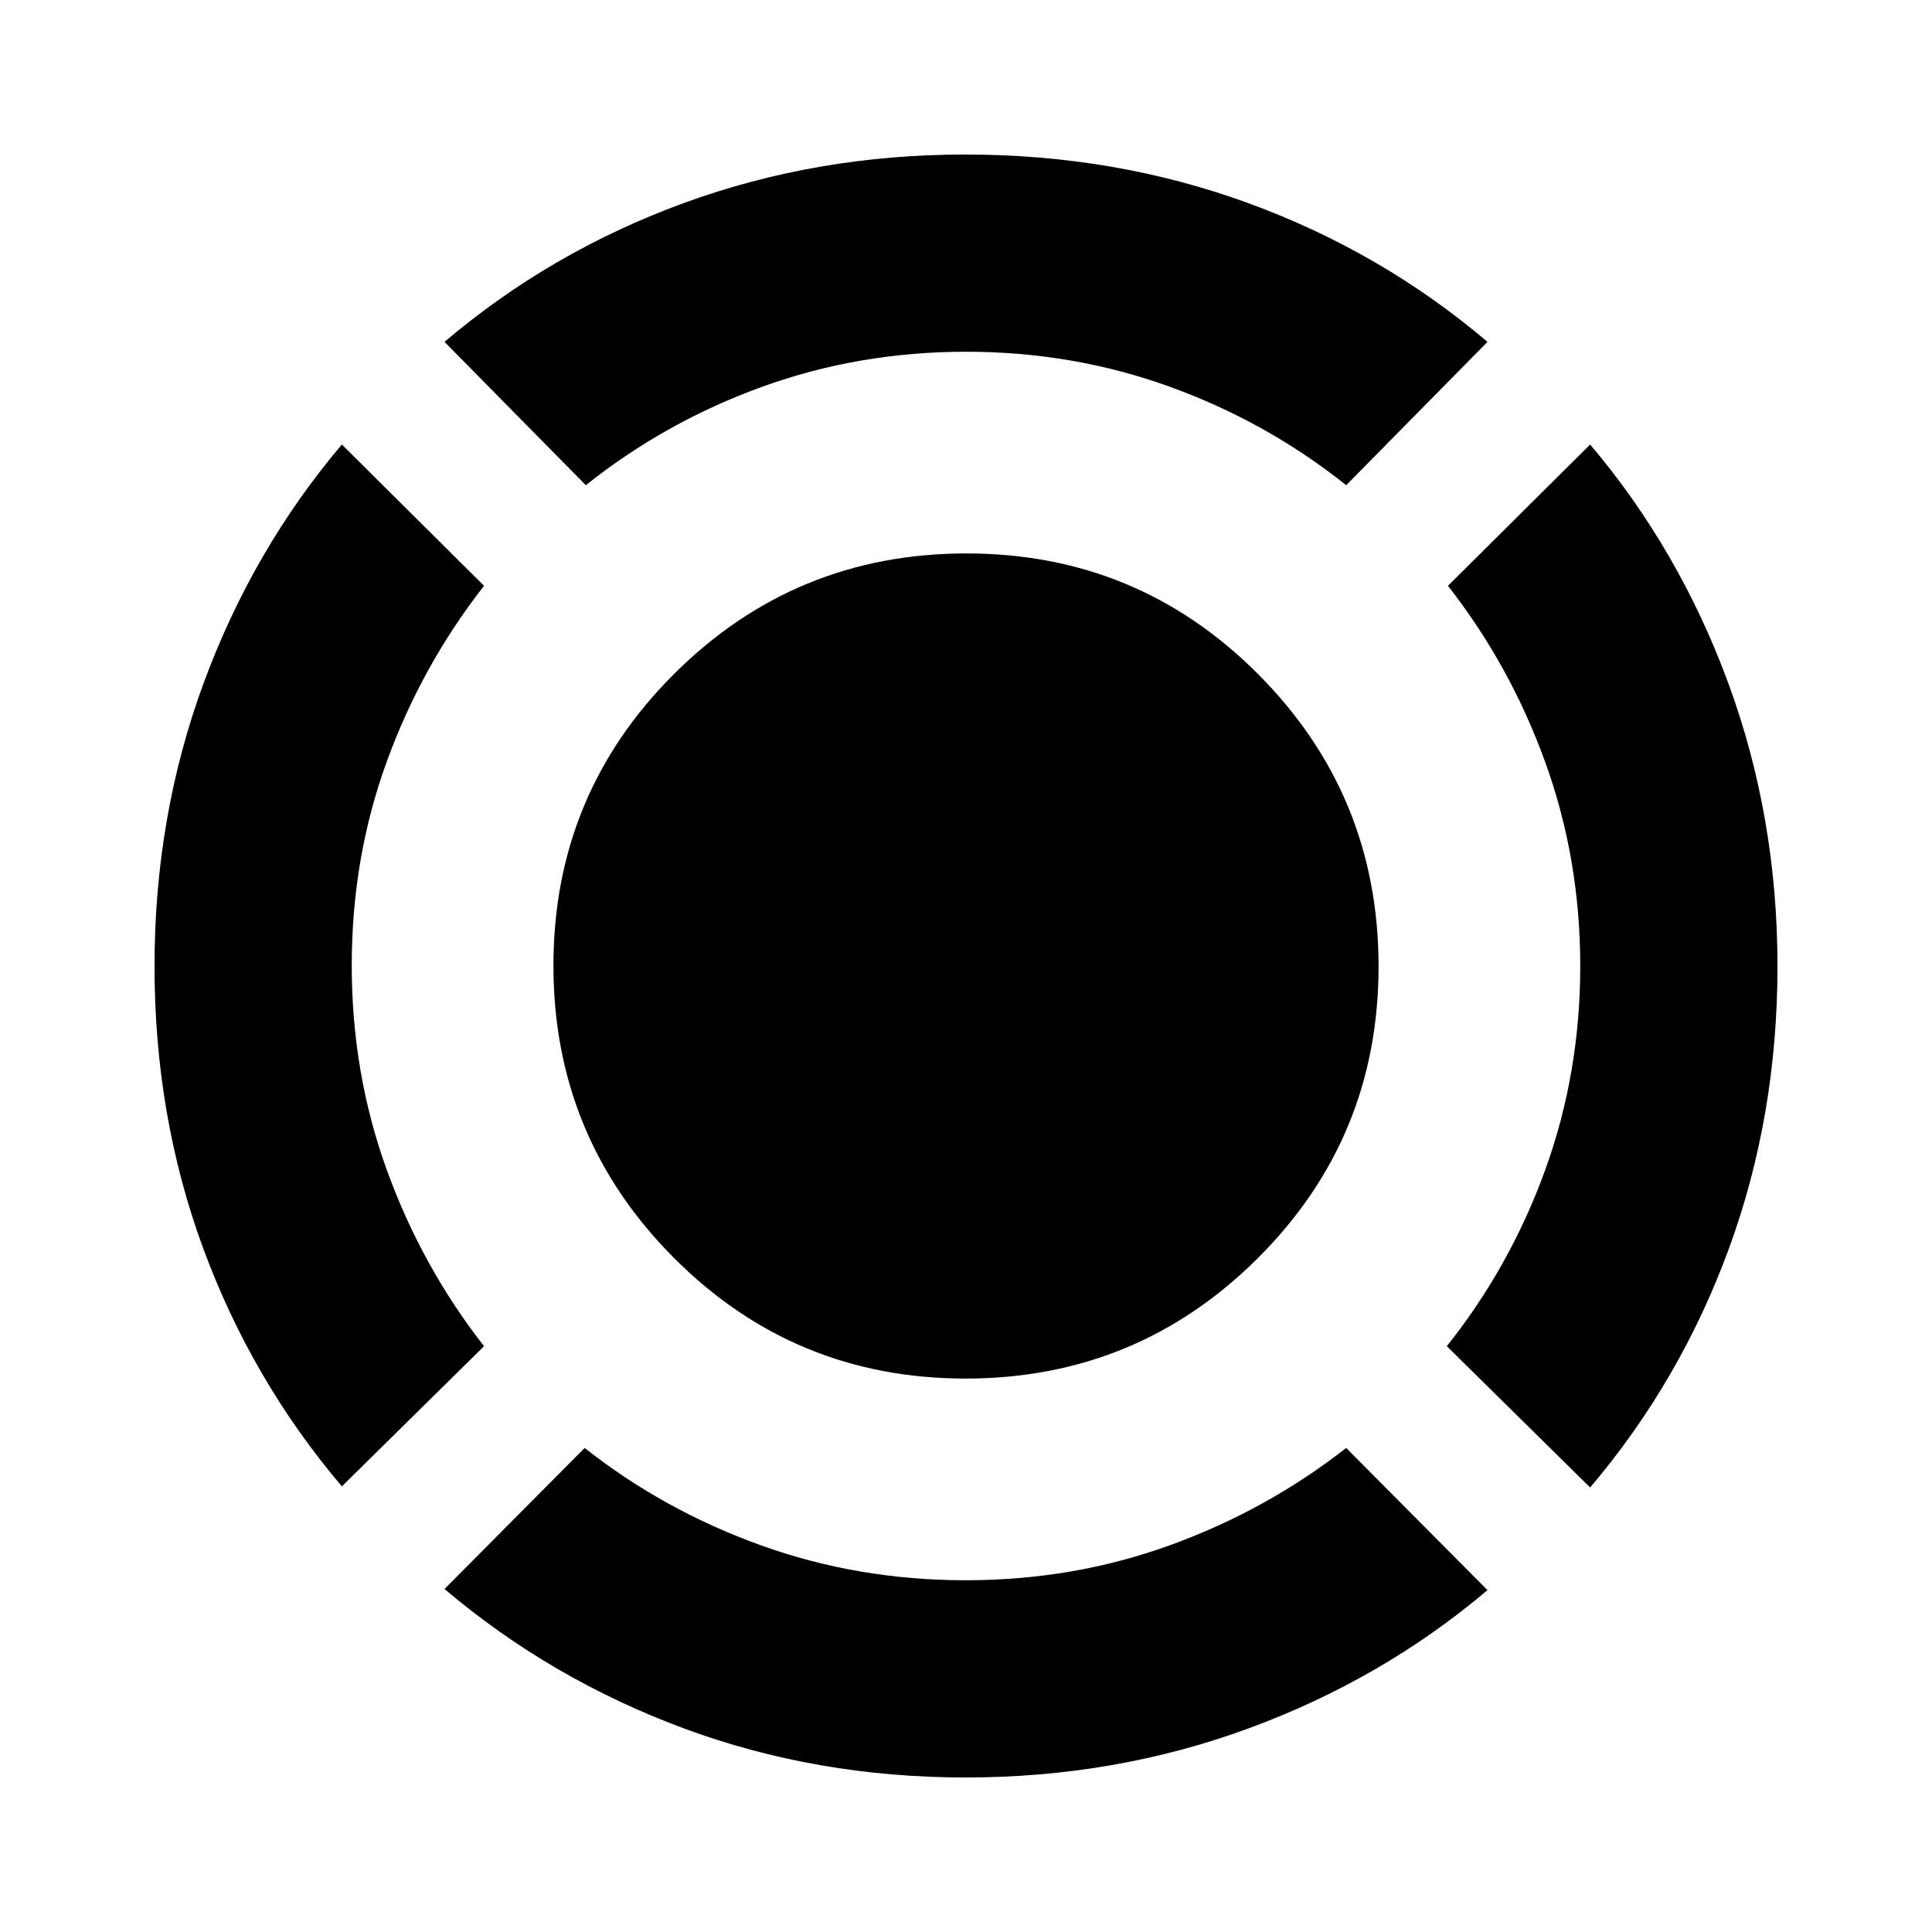 <svg xmlns="http://www.w3.org/2000/svg" height="20" viewBox="0 -960 960 960" width="20"><path d="M169.87-221.43q-44.83-52.83-68.96-118.44-24.13-65.61-24.13-140.03 0-74.43 24.41-140.7 24.42-66.27 68.68-118.53l70.65 70.22q-30.87 39.43-48.3 87.24-17.44 47.8-17.44 101.39 0 53.58 17.44 101.67 17.43 48.09 48.3 87.52l-70.65 69.66ZM479.9-76.78q-74.42 0-140.31-24.47t-118.72-69.18l69.65-70.09q39.17 30.93 87.44 48.33 48.28 17.41 101.86 17.41 53.59 0 101.62-17.44 48.04-17.43 87.47-48.3l70.22 70.65q-52.26 44.26-118.67 68.68-66.4 24.41-140.56 24.41Zm310.23-144.09-71.22-70.22q31.44-39.43 48.87-87.51 17.44-48.09 17.44-101.4 0-53.3-17.44-101.39-17.43-48.09-48.3-87.52l70.65-70.22q44.26 52.26 68.68 118.67 24.41 66.4 24.41 140.56 0 74.42-24.13 140.31t-68.96 118.72ZM291.09-718.91l-70.22-71.22q52.83-44.83 118.84-68.96 66.02-24.13 139.9-24.13 74.48 0 140.59 24.13 66.1 24.13 118.93 68.96l-70.22 71.22q-39.43-31.44-87.51-48.87-48.09-17.44-101.4-17.44-53.3 0-101.39 17.44-48.09 17.43-87.52 48.87ZM479.77-275q-85.17 0-144.97-60.03T275-480.23q0-85.17 60.03-144.97t145.2-59.8q85.17 0 144.97 60.03t59.8 145.2q0 85.17-60.03 144.97T479.77-275Z"/></svg>
